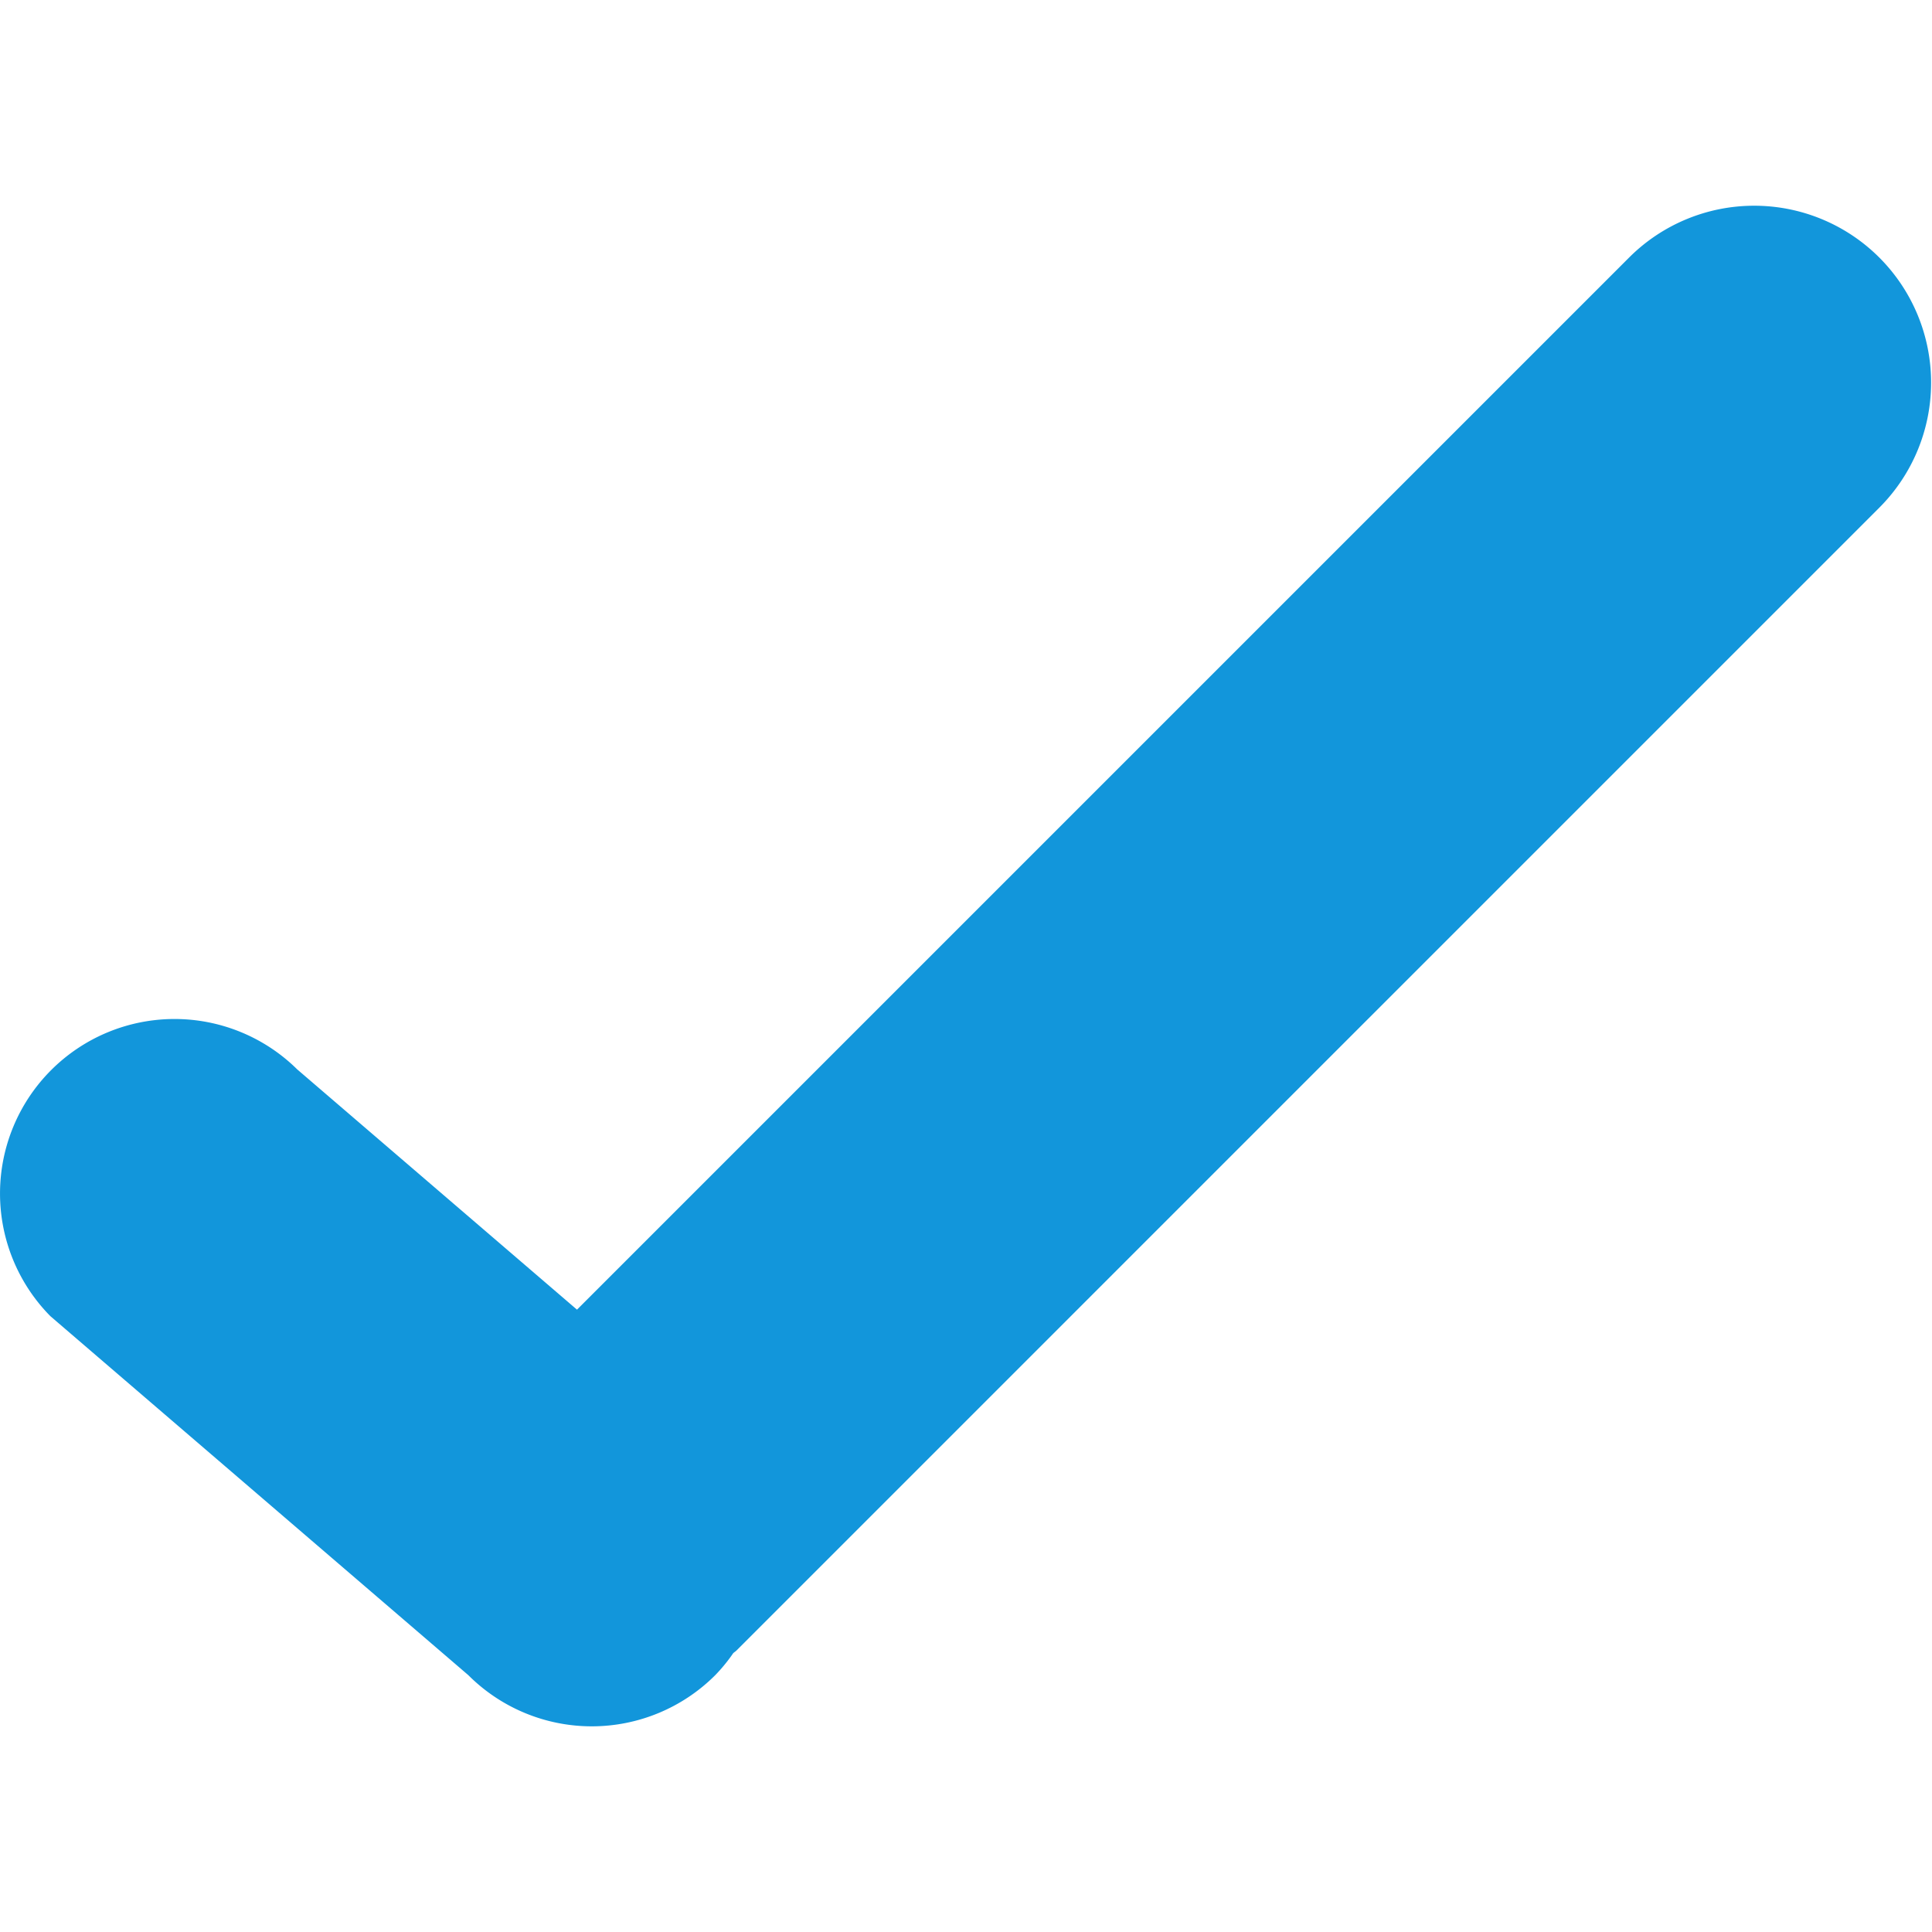 <?xml version="1.0" standalone="no"?>
<!DOCTYPE svg PUBLIC "-//W3C//DTD SVG 1.1//EN" "http://www.w3.org/Graphics/SVG/1.1/DTD/svg11.dtd">
<svg class="icon" width="20px" height="20px" viewBox="0 0 1301 1024" version="1.1" xmlns="http://www.w3.org/2000/svg"><path fill="#1296db" d="M1265.501 203.383L495.859 973.024c-0.675 0.635-1.429 1.072-2.104 1.707a112.836 112.836 0 0 1-12.149 14.849 117.521 117.521 0 0 1-166.197 0L33.955 747.829a117.521 117.521 0 0 1 166.197-166.197l188.39 161.789L1097.041 34.923a119.109 119.109 0 0 1 168.46 168.46z"  />
</svg>